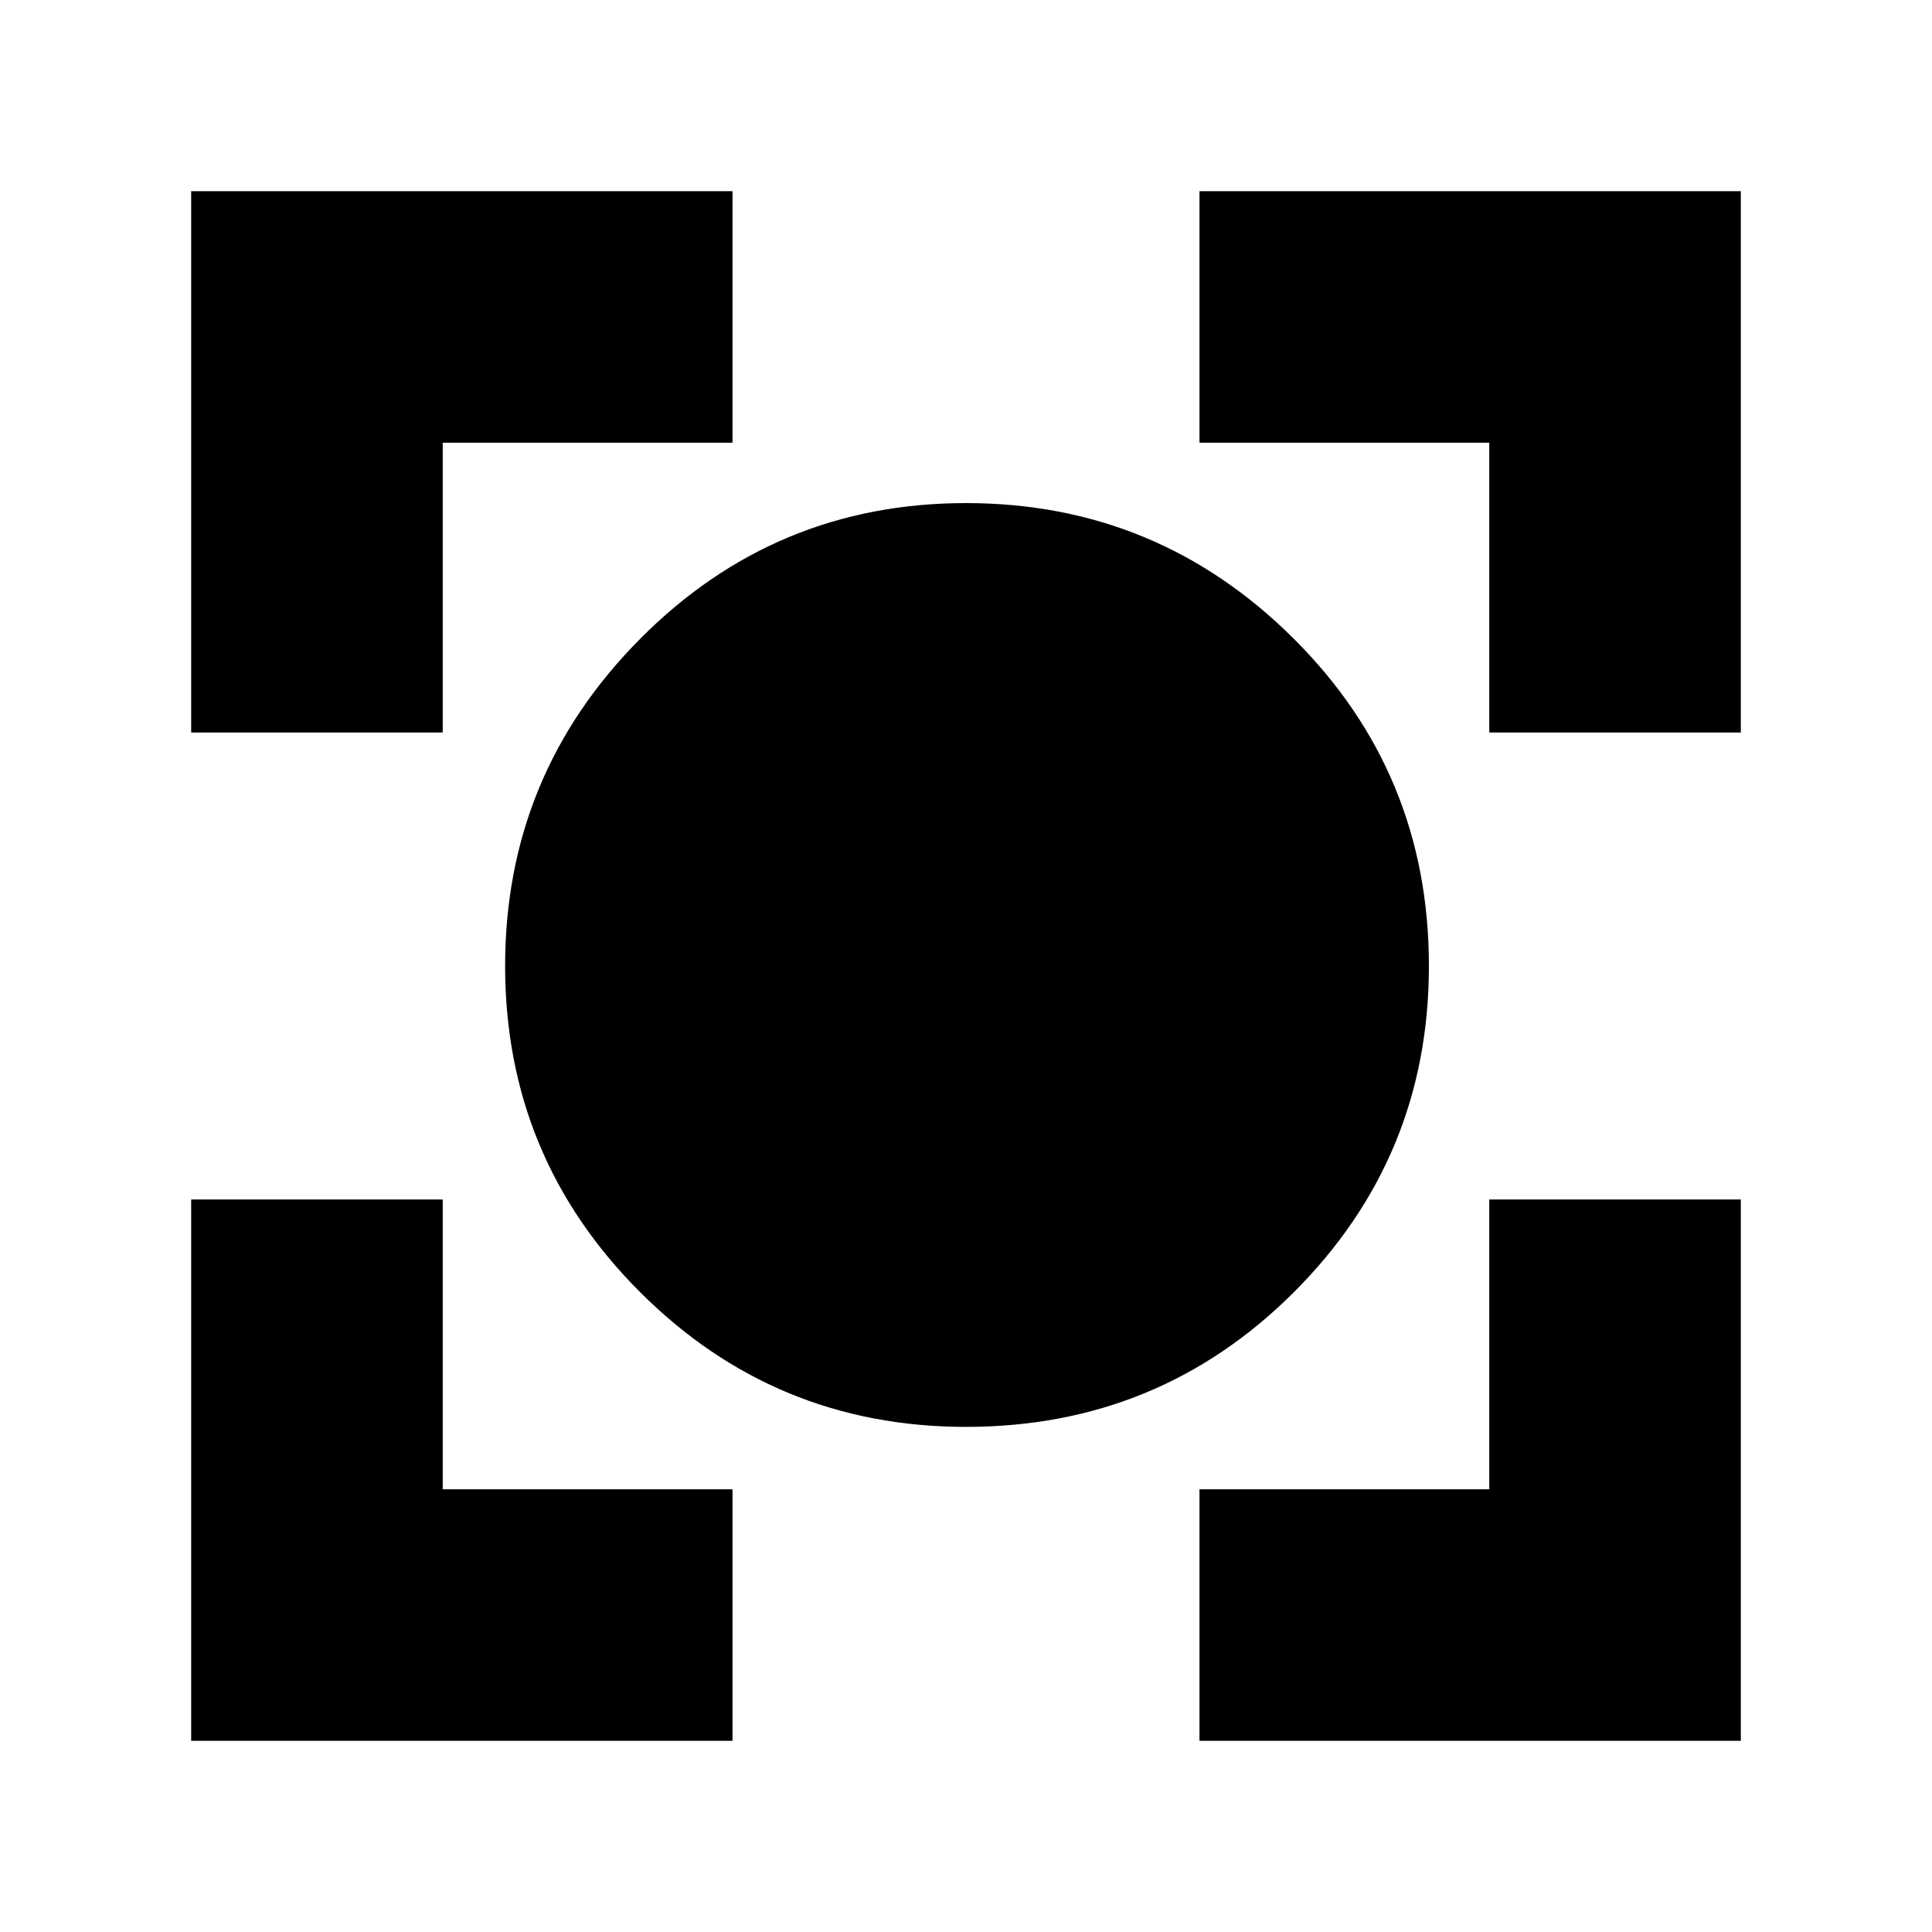 <svg xmlns="http://www.w3.org/2000/svg" height="20" width="20"><path d="M10 14.771q-1.979 0-3.375-1.396T5.229 10q0-1.979 1.396-3.385Q8.021 5.208 10 5.208t3.385 1.396Q14.792 8 14.792 10q0 1.979-1.396 3.375T10 14.771ZM1.979 7.583V1.979h5.604v2.604h-3v3Zm5.604 10.438H1.979v-5.604h2.604v3h3Zm4.834 0v-2.604h3v-3h2.604v5.604Zm3-10.438v-3h-3V1.979h5.604v5.604Z"/></svg>